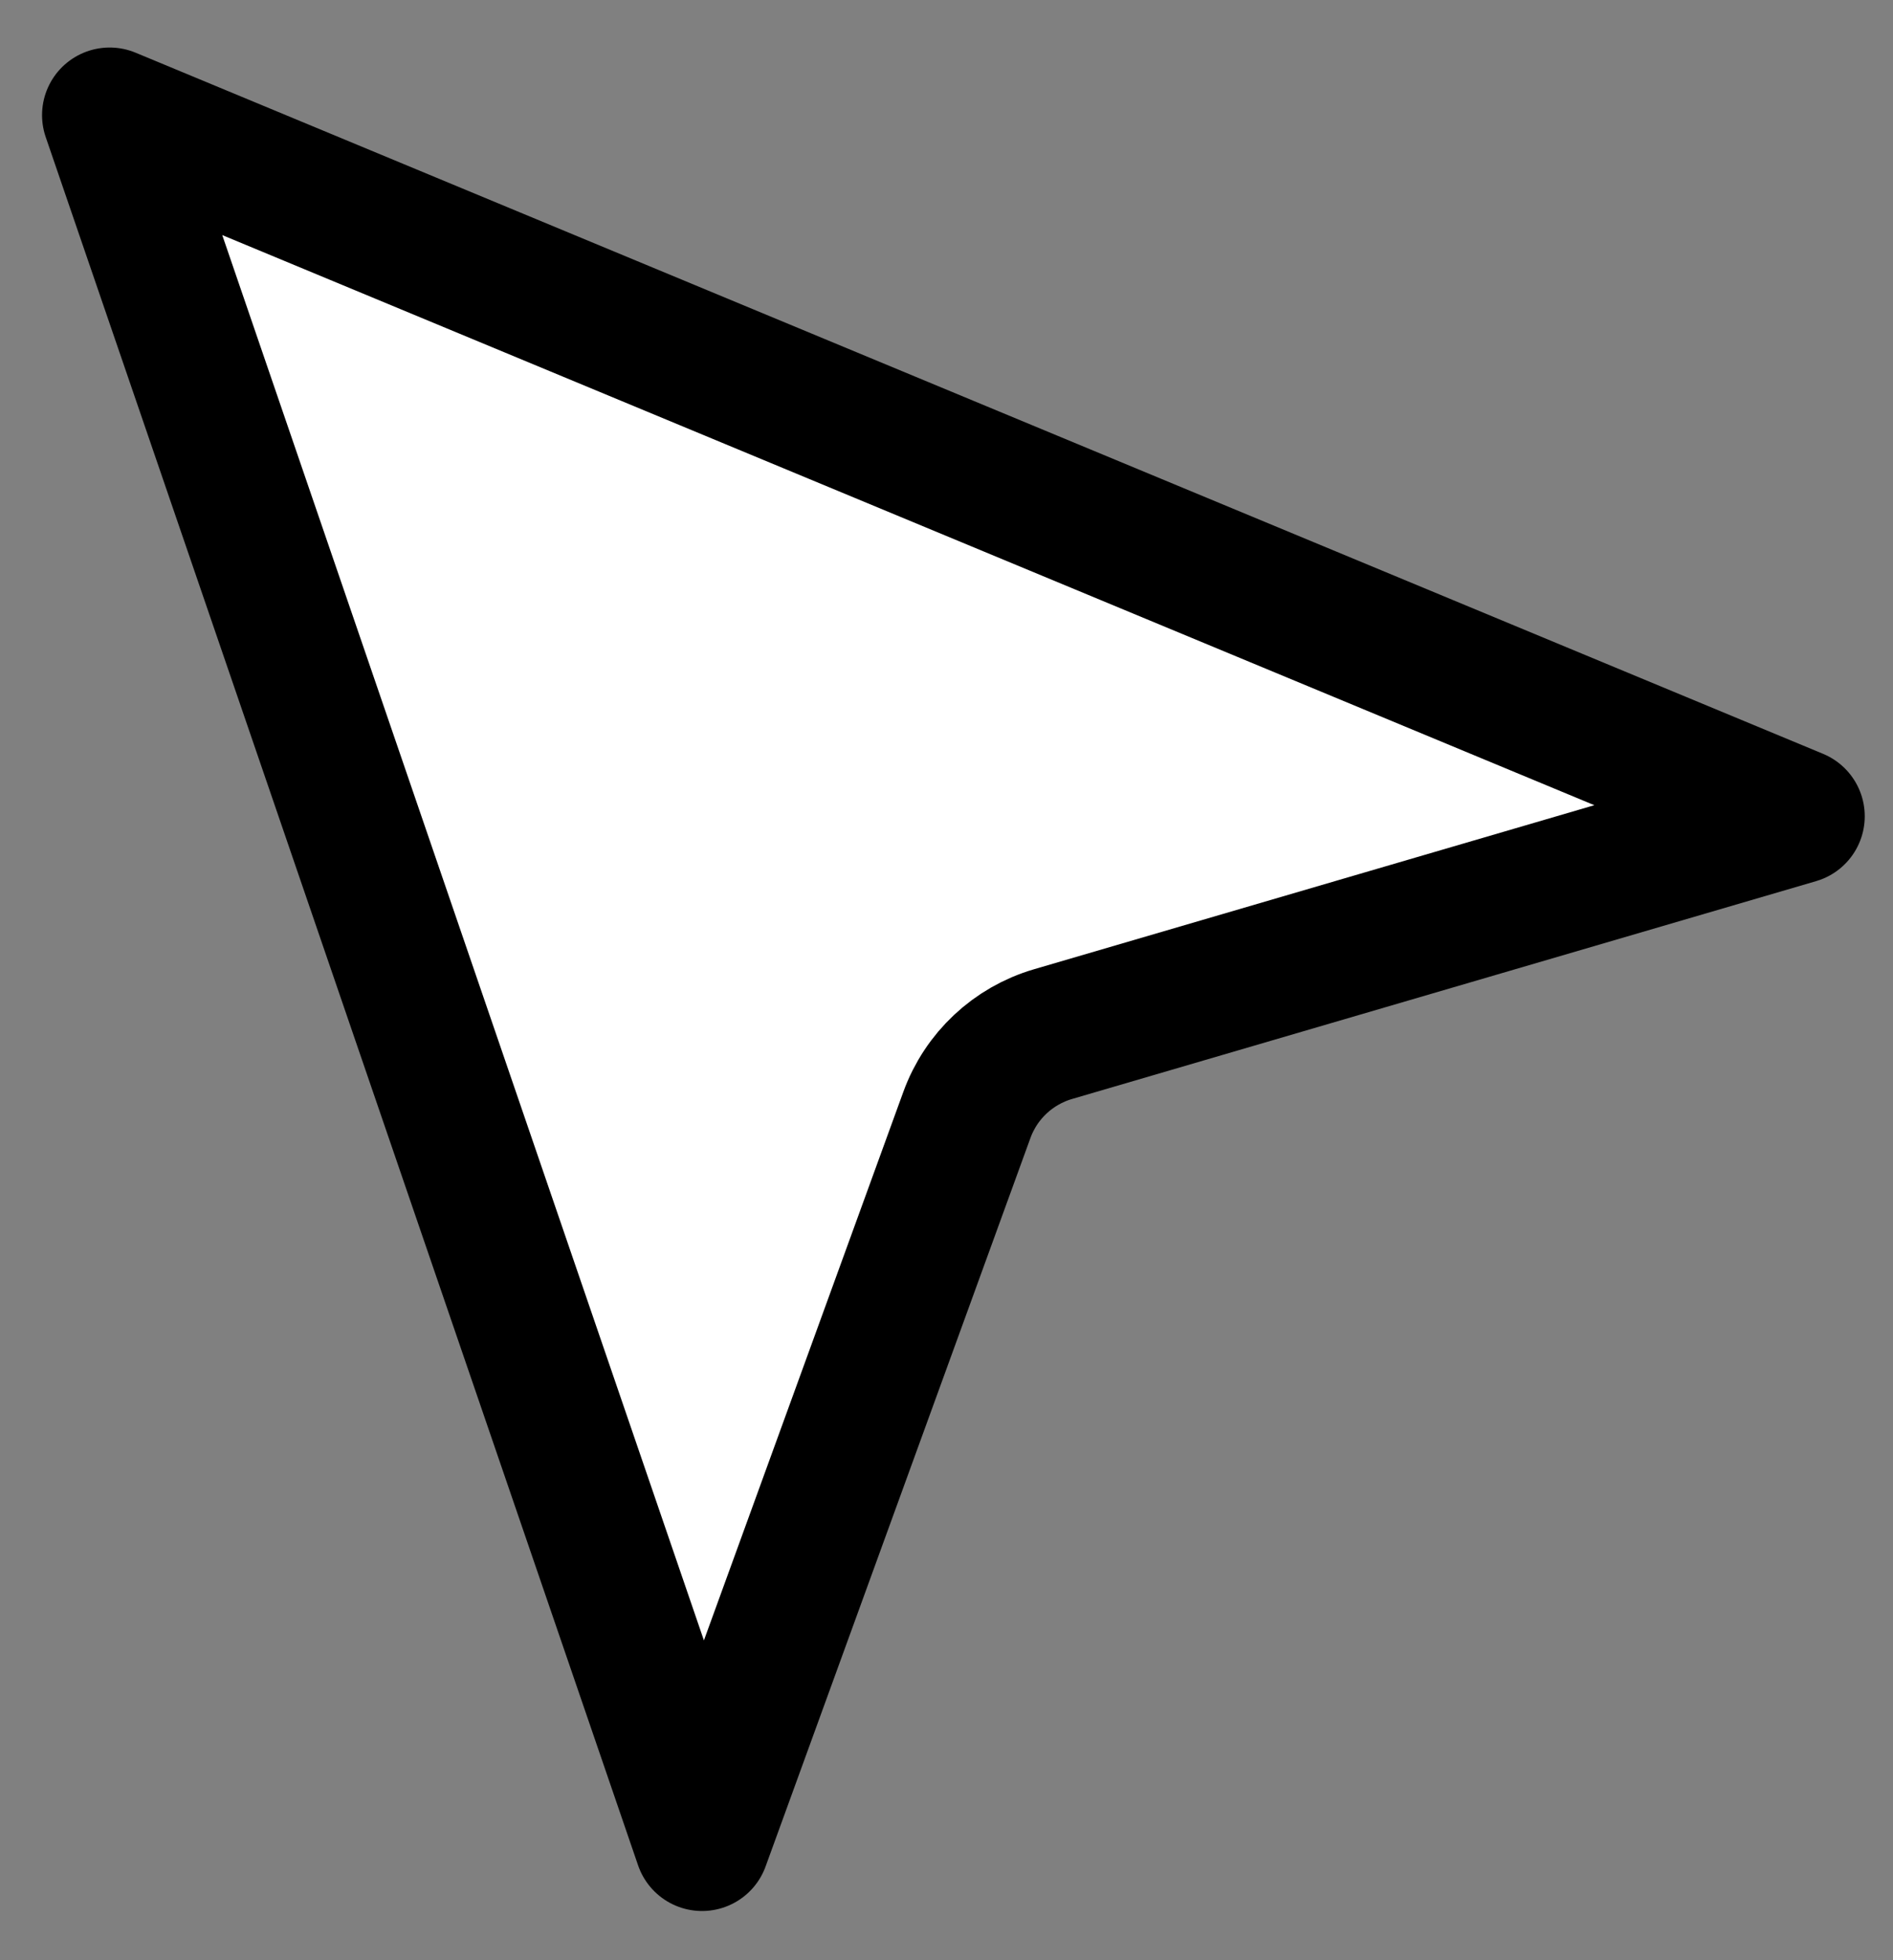 <svg width="28" height="29" viewBox="0 0 28 29" fill="none" xmlns="http://www.w3.org/2000/svg">
<rect x="0" y="0" width="28" height="29" fill="#808080" stroke="none"/>
<path d="M14.301 16.496L10.384 27.272L1.622 1.703L26.582 12.076L15.576 15.299C14.985 15.472 14.511 15.916 14.301 16.496Z" fill="white" stroke="black" stroke-width="2" stroke-linecap="round" stroke-linejoin="round"/>
</svg>
